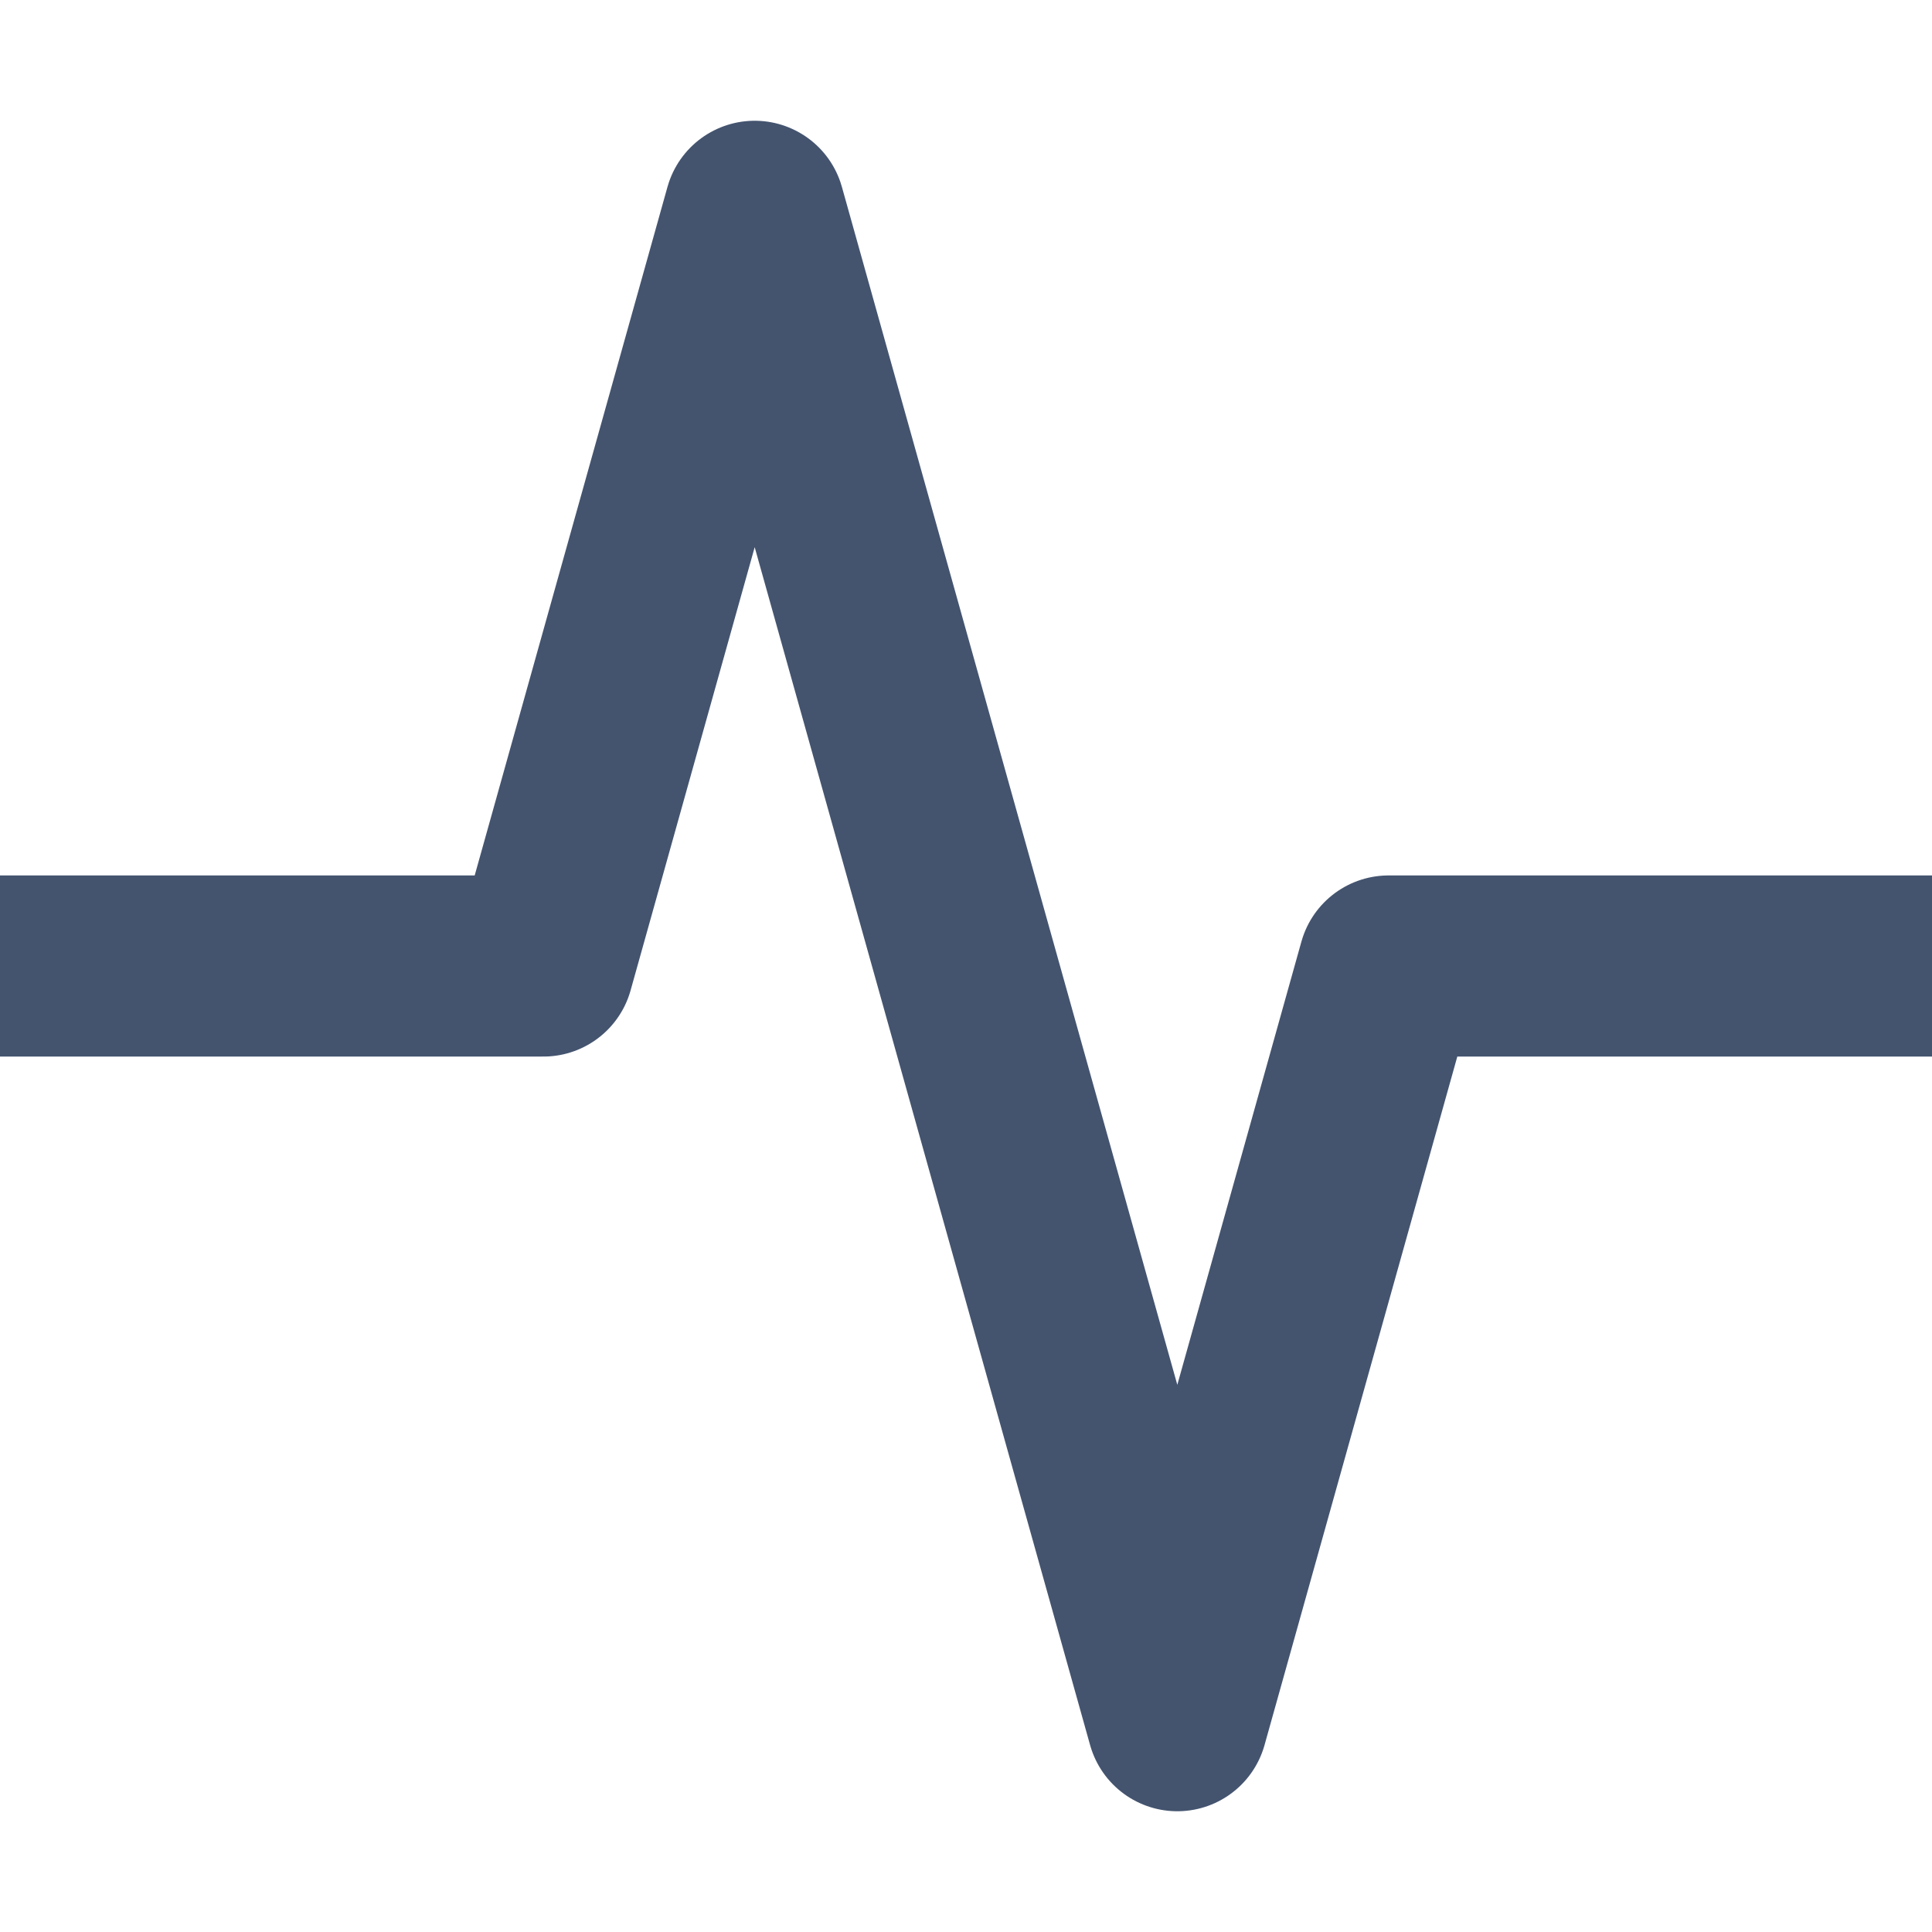 <svg width="16" height="16" viewBox="0 0 16 16" fill="none" xmlns="http://www.w3.org/2000/svg">
<path d="M0 8H4.5L6.25 1.75L8 8L9.75 14.25L11.5 8H16" stroke="#44546F" stroke-width="1.5" stroke-linejoin="round"/>
</svg>
